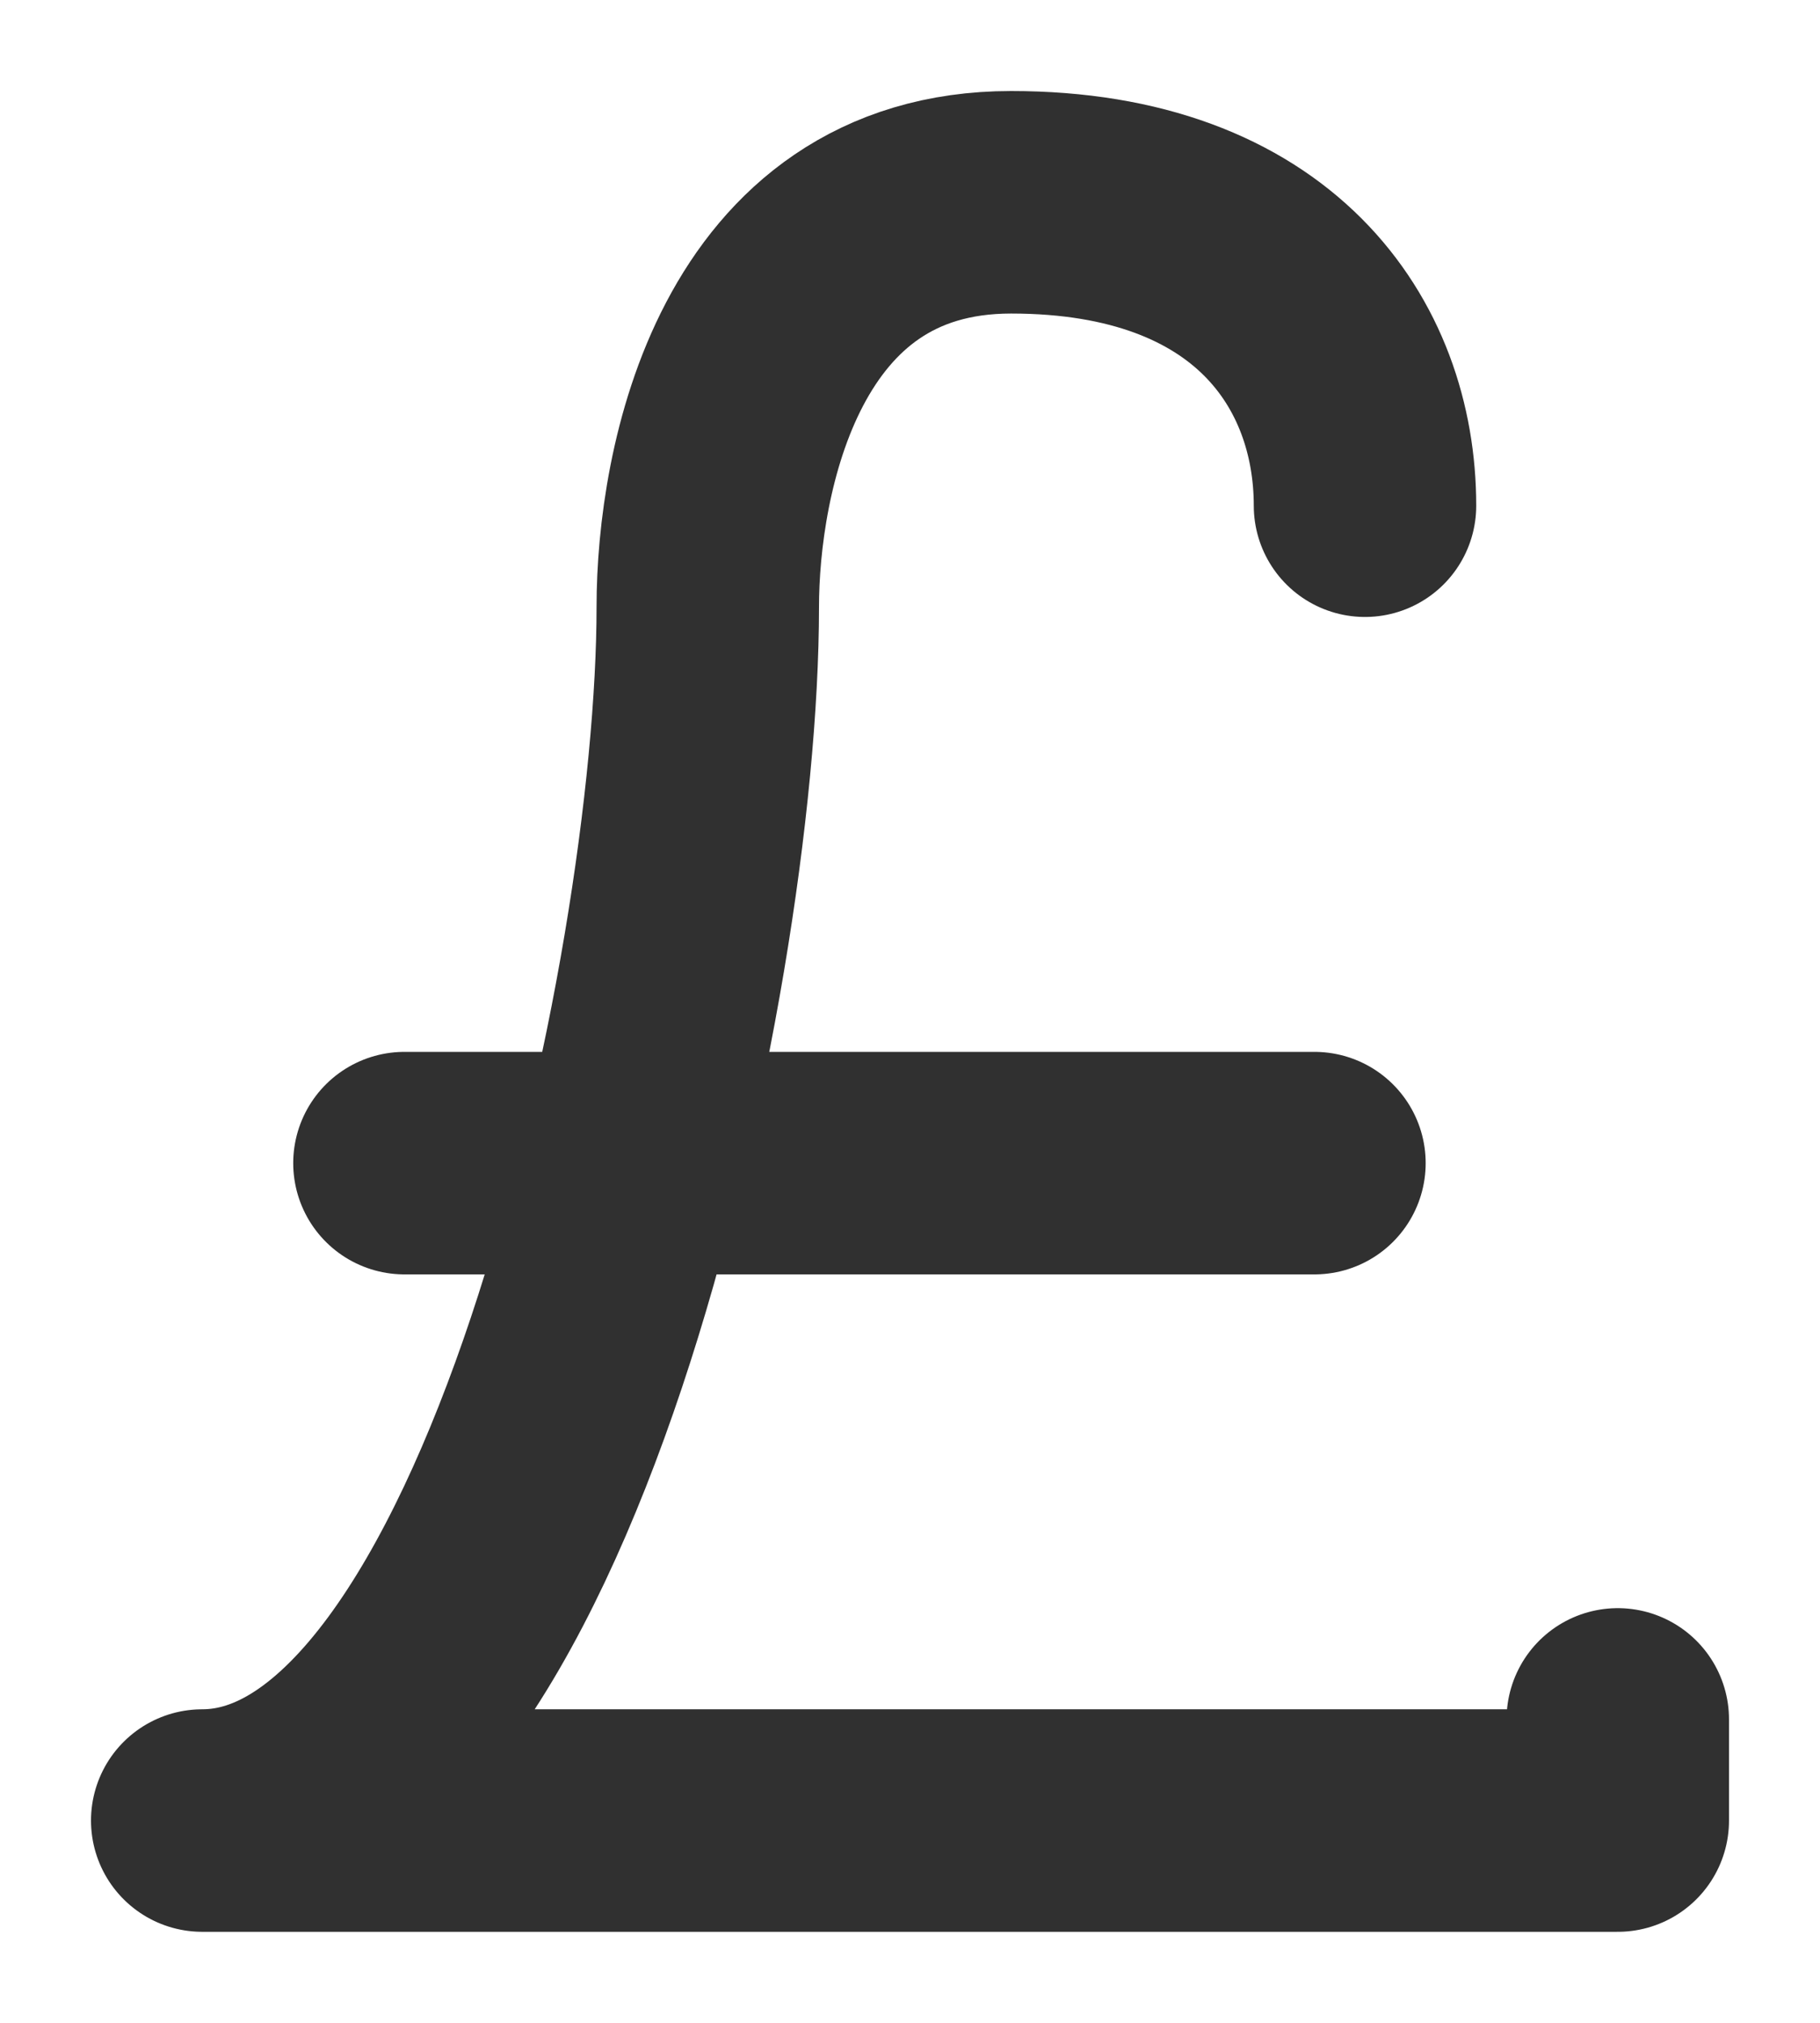 <svg width="18" height="20" viewBox="0 0 18 20" fill="none" xmlns="http://www.w3.org/2000/svg">
<path d="M13.5 5C13.5 3.5 12.5 2 10 2C7.5 2 7 4.667 7 6C7 9.667 5.2 18 2 18H16V17M4 11.5H13" stroke="#303030" stroke-width="2.2" stroke-linecap="round" stroke-linejoin="round"/>
</svg>
